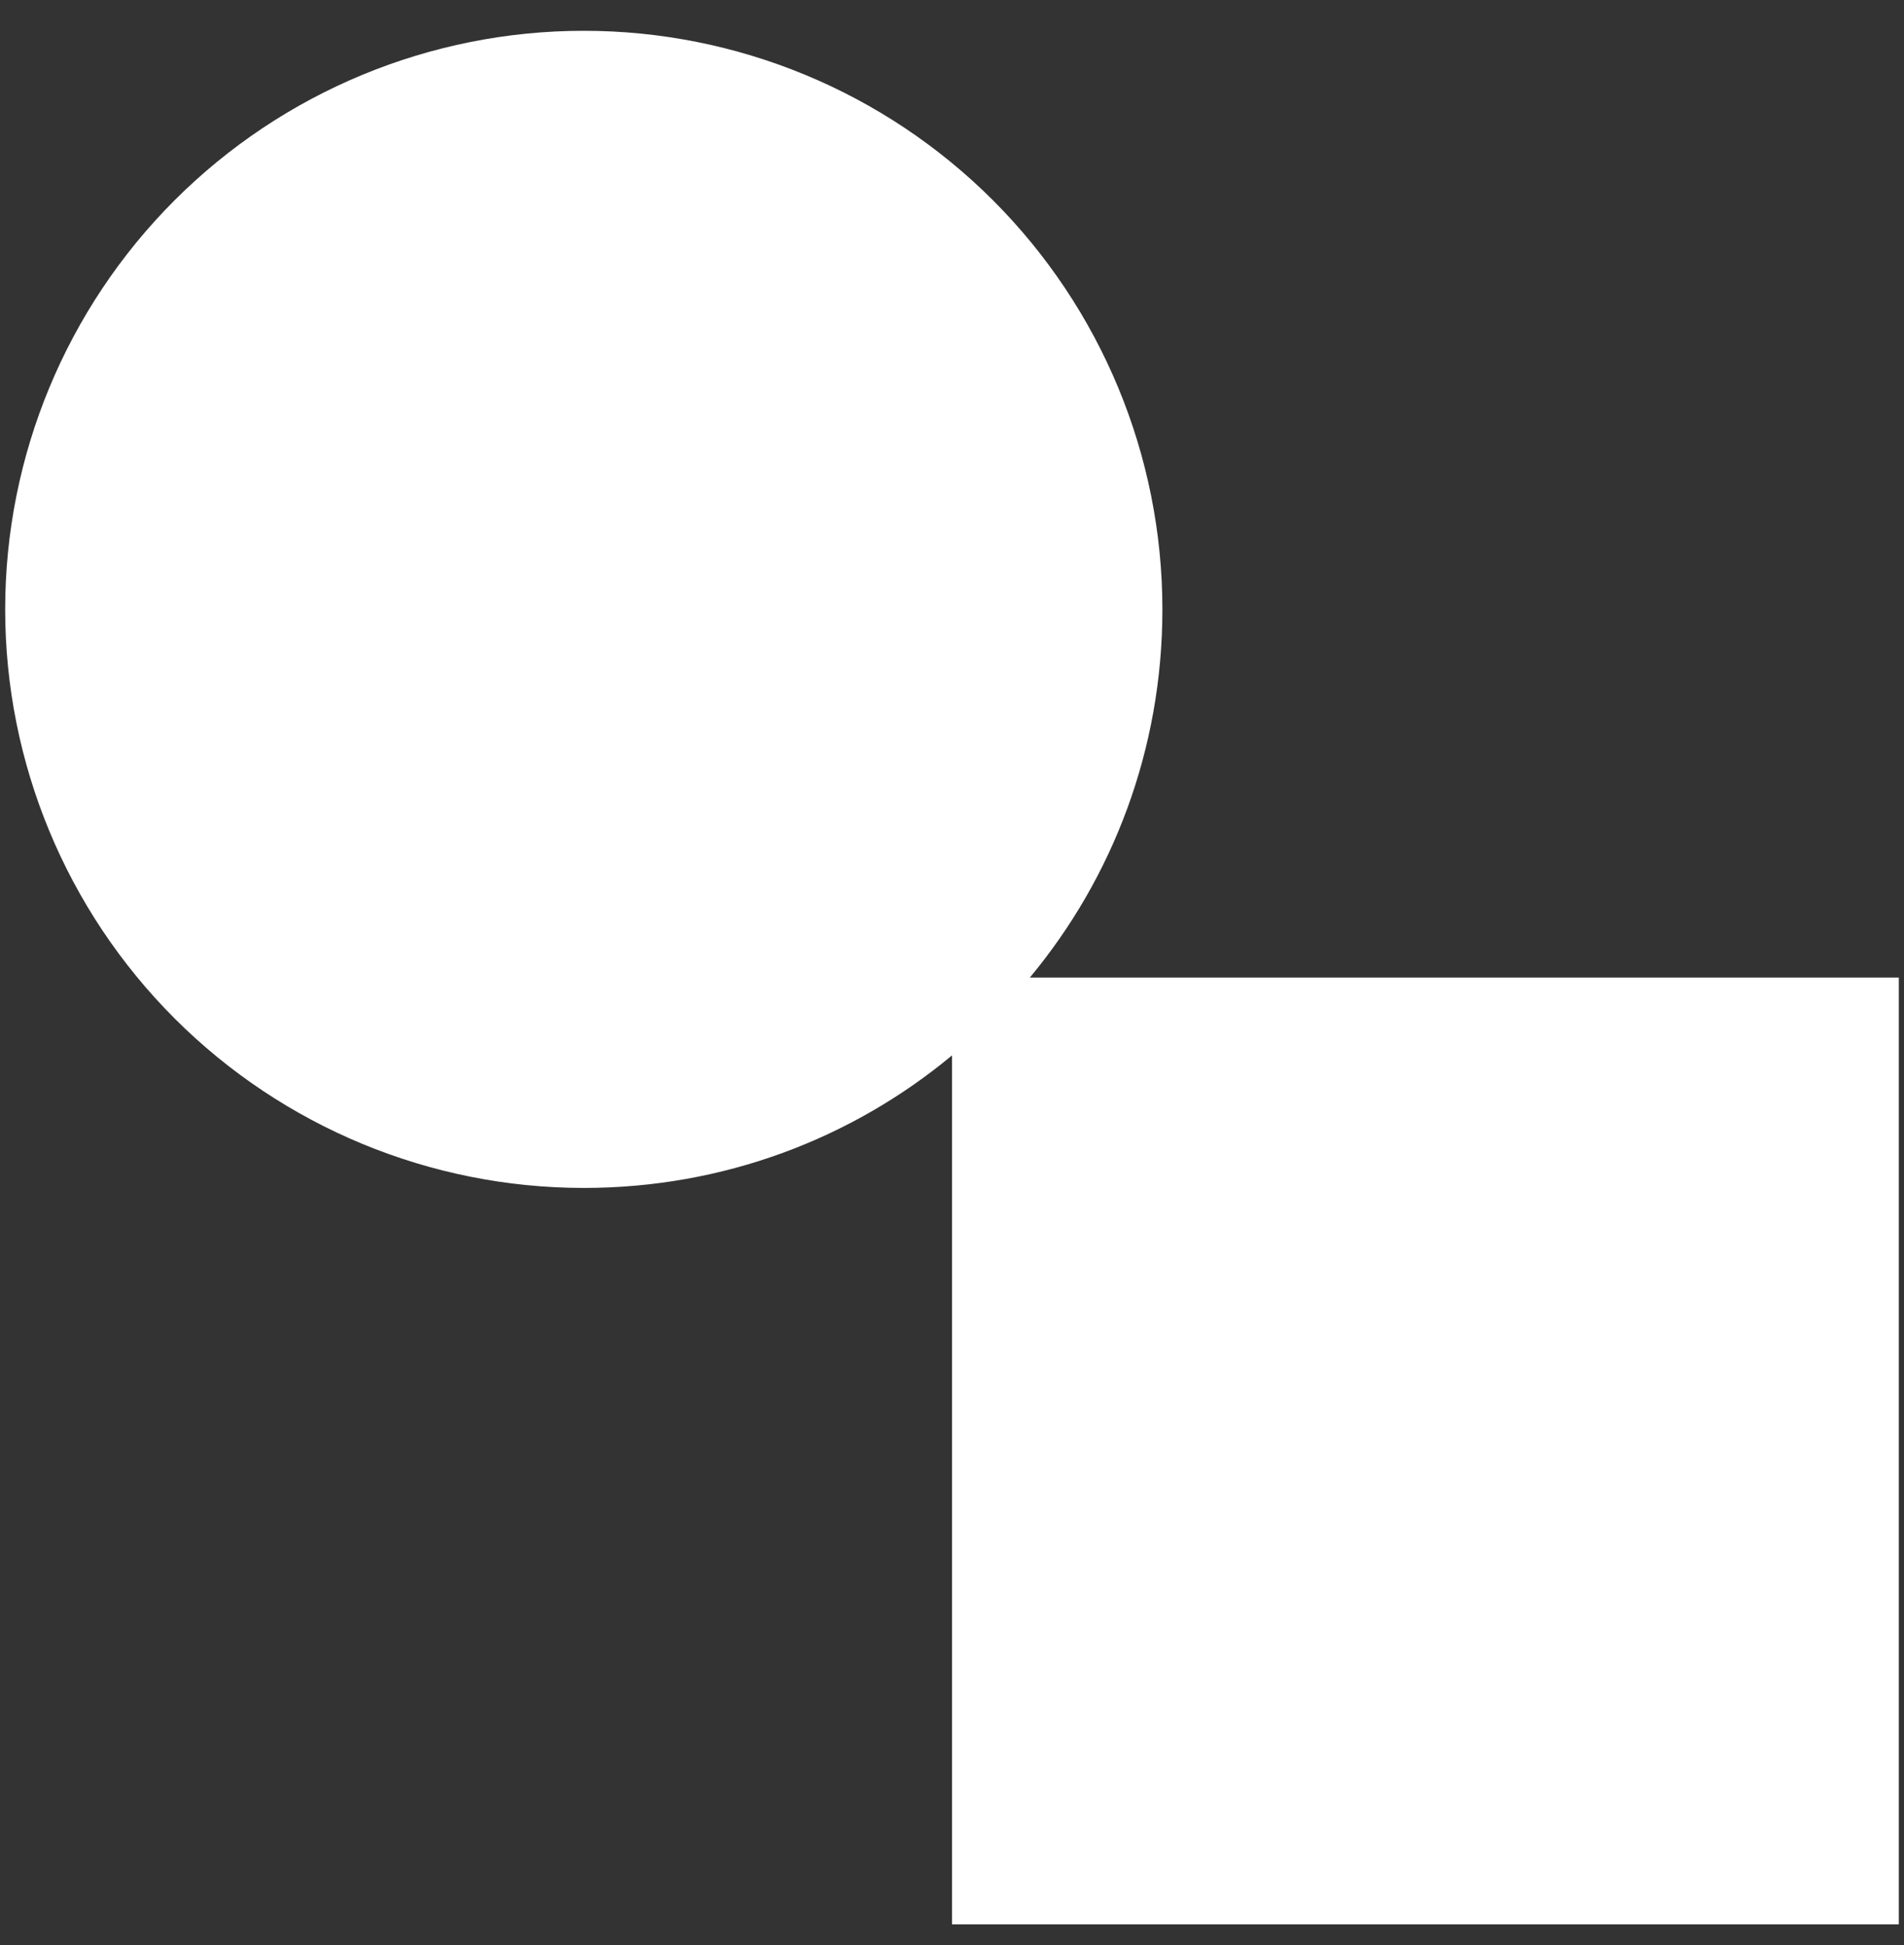 <svg width="46" height="47" viewBox="0 0 46 47" fill="none" xmlns="http://www.w3.org/2000/svg">
<rect x="0" y="0" width="46" height="47" fill="#333333" stroke="none"/>
<path d="M14.104 0.744C17.812 0.744 21.367 2.217 23.989 4.838C26.61 7.46 28.083 11.015 28.083 14.723C28.083 18.103 26.889 21.204 24.881 23.619H45.875V46.494H23V25.5C20.585 27.508 17.485 28.702 14.104 28.702C10.397 28.702 6.841 27.229 4.219 24.608C1.598 21.986 0.125 18.43 0.125 14.723C0.125 11.015 1.598 7.46 4.219 4.838C6.841 2.217 10.397 0.744 14.104 0.744Z" fill="white"/>
</svg>

